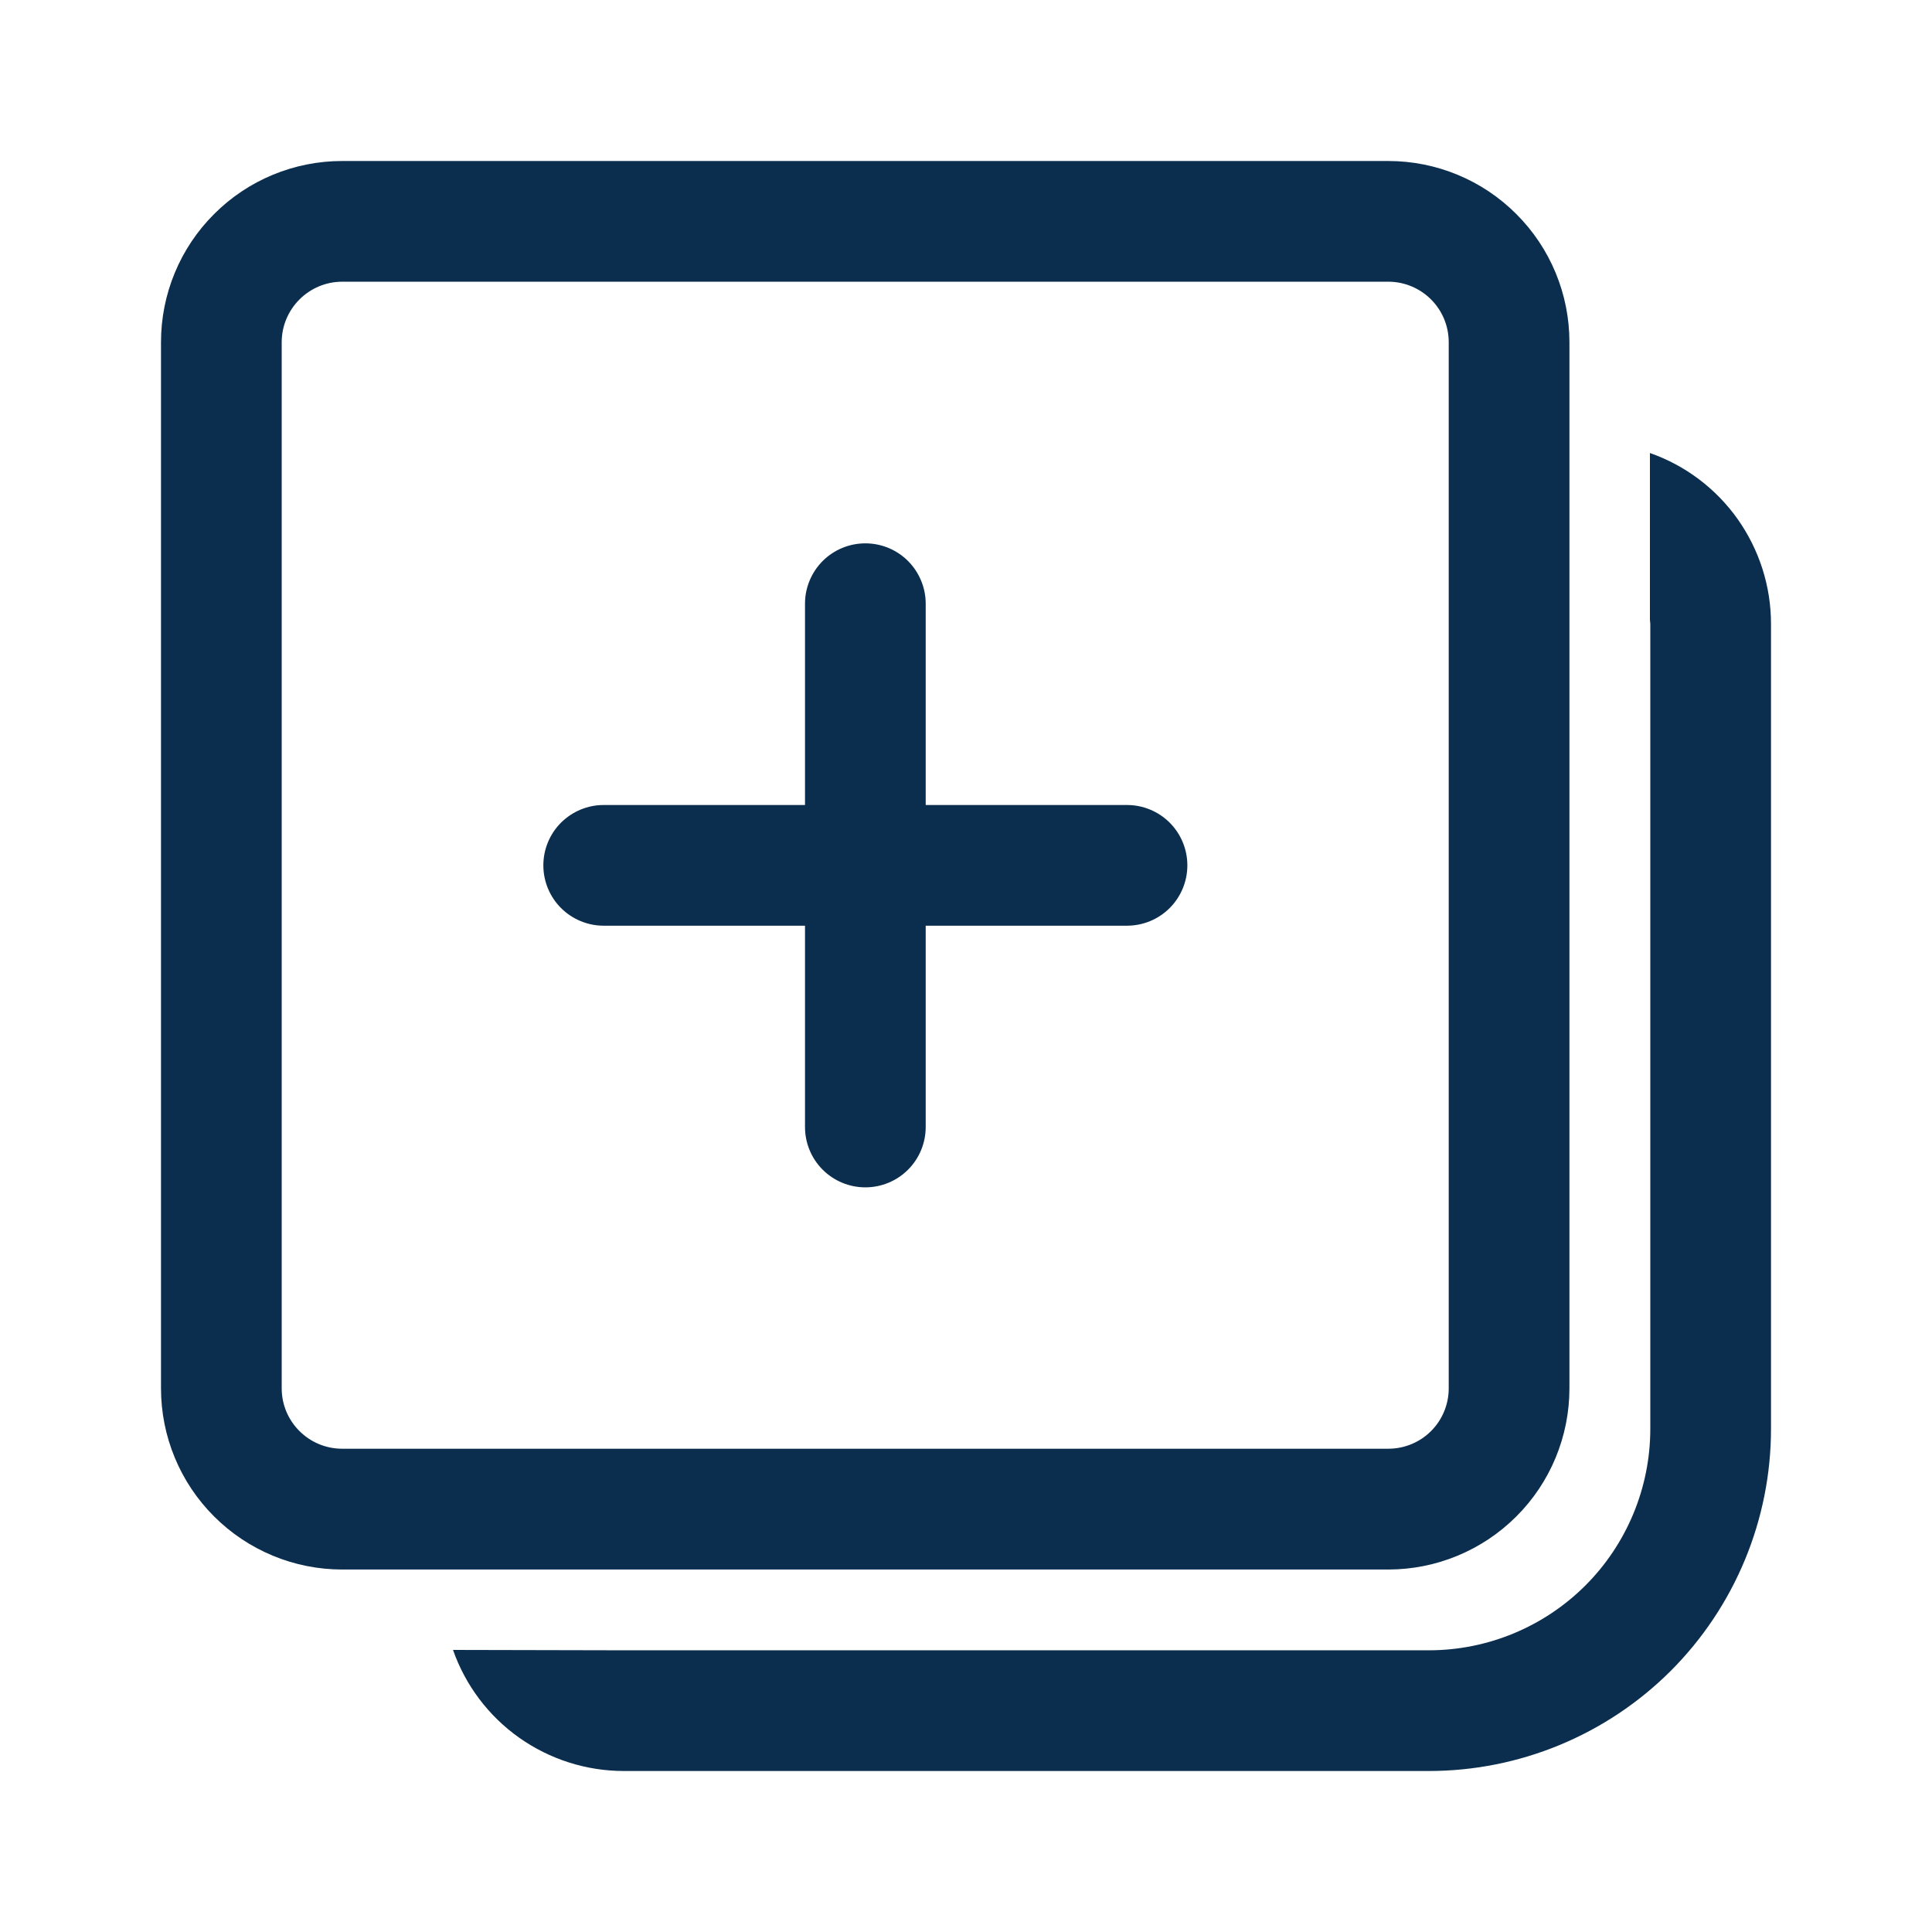 <svg width="21" height="21" viewBox="0 0 21 21" fill="none" xmlns="http://www.w3.org/2000/svg">
<path d="M17.934 4.924C18.319 5.059 18.652 5.31 18.888 5.643C19.123 5.976 19.25 6.373 19.25 6.781V15.531C19.25 16.517 18.858 17.463 18.161 18.161C17.463 18.858 16.517 19.25 15.531 19.25H6.781C6.373 19.25 5.976 19.123 5.643 18.888C5.31 18.652 5.059 18.319 4.924 17.934L6.758 17.938H15.531C16.169 17.938 16.782 17.684 17.233 17.233C17.684 16.782 17.938 16.169 17.938 15.531V6.781L17.934 6.737V4.924ZM15.09 1.75C15.612 1.75 16.113 1.957 16.482 2.327C16.852 2.696 17.059 3.197 17.059 3.719V15.091C17.059 15.613 16.852 16.114 16.482 16.483C16.113 16.852 15.612 17.06 15.09 17.06H3.719C3.197 17.06 2.696 16.852 2.327 16.483C1.957 16.114 1.75 15.613 1.75 15.091V3.719C1.75 3.197 1.957 2.696 2.327 2.327C2.696 1.957 3.197 1.75 3.719 1.75H15.091H15.09ZM15.09 3.062H3.719C3.545 3.062 3.378 3.132 3.255 3.255C3.132 3.378 3.062 3.545 3.062 3.719V15.091C3.062 15.453 3.357 15.747 3.719 15.747H15.091C15.265 15.747 15.432 15.678 15.555 15.555C15.678 15.432 15.747 15.265 15.747 15.091V3.719C15.747 3.545 15.678 3.378 15.555 3.255C15.432 3.132 15.265 3.062 15.091 3.062H15.09ZM9.406 5.906C9.58 5.906 9.747 5.975 9.87 6.098C9.993 6.222 10.062 6.388 10.062 6.562V8.75H12.25C12.424 8.75 12.591 8.819 12.714 8.942C12.837 9.065 12.906 9.232 12.906 9.406C12.906 9.58 12.837 9.747 12.714 9.87C12.591 9.993 12.424 10.062 12.25 10.062H10.062V12.25C10.062 12.424 9.993 12.591 9.87 12.714C9.747 12.837 9.58 12.906 9.406 12.906C9.232 12.906 9.065 12.837 8.942 12.714C8.819 12.591 8.75 12.424 8.75 12.25V10.062H6.562C6.388 10.062 6.222 9.993 6.098 9.87C5.975 9.747 5.906 9.58 5.906 9.406C5.906 9.232 5.975 9.065 6.098 8.942C6.222 8.819 6.388 8.75 6.562 8.75H8.75V6.562C8.75 6.388 8.819 6.222 8.942 6.098C9.065 5.975 9.232 5.906 9.406 5.906Z" fill="#0B2E4E"/>
</svg>
